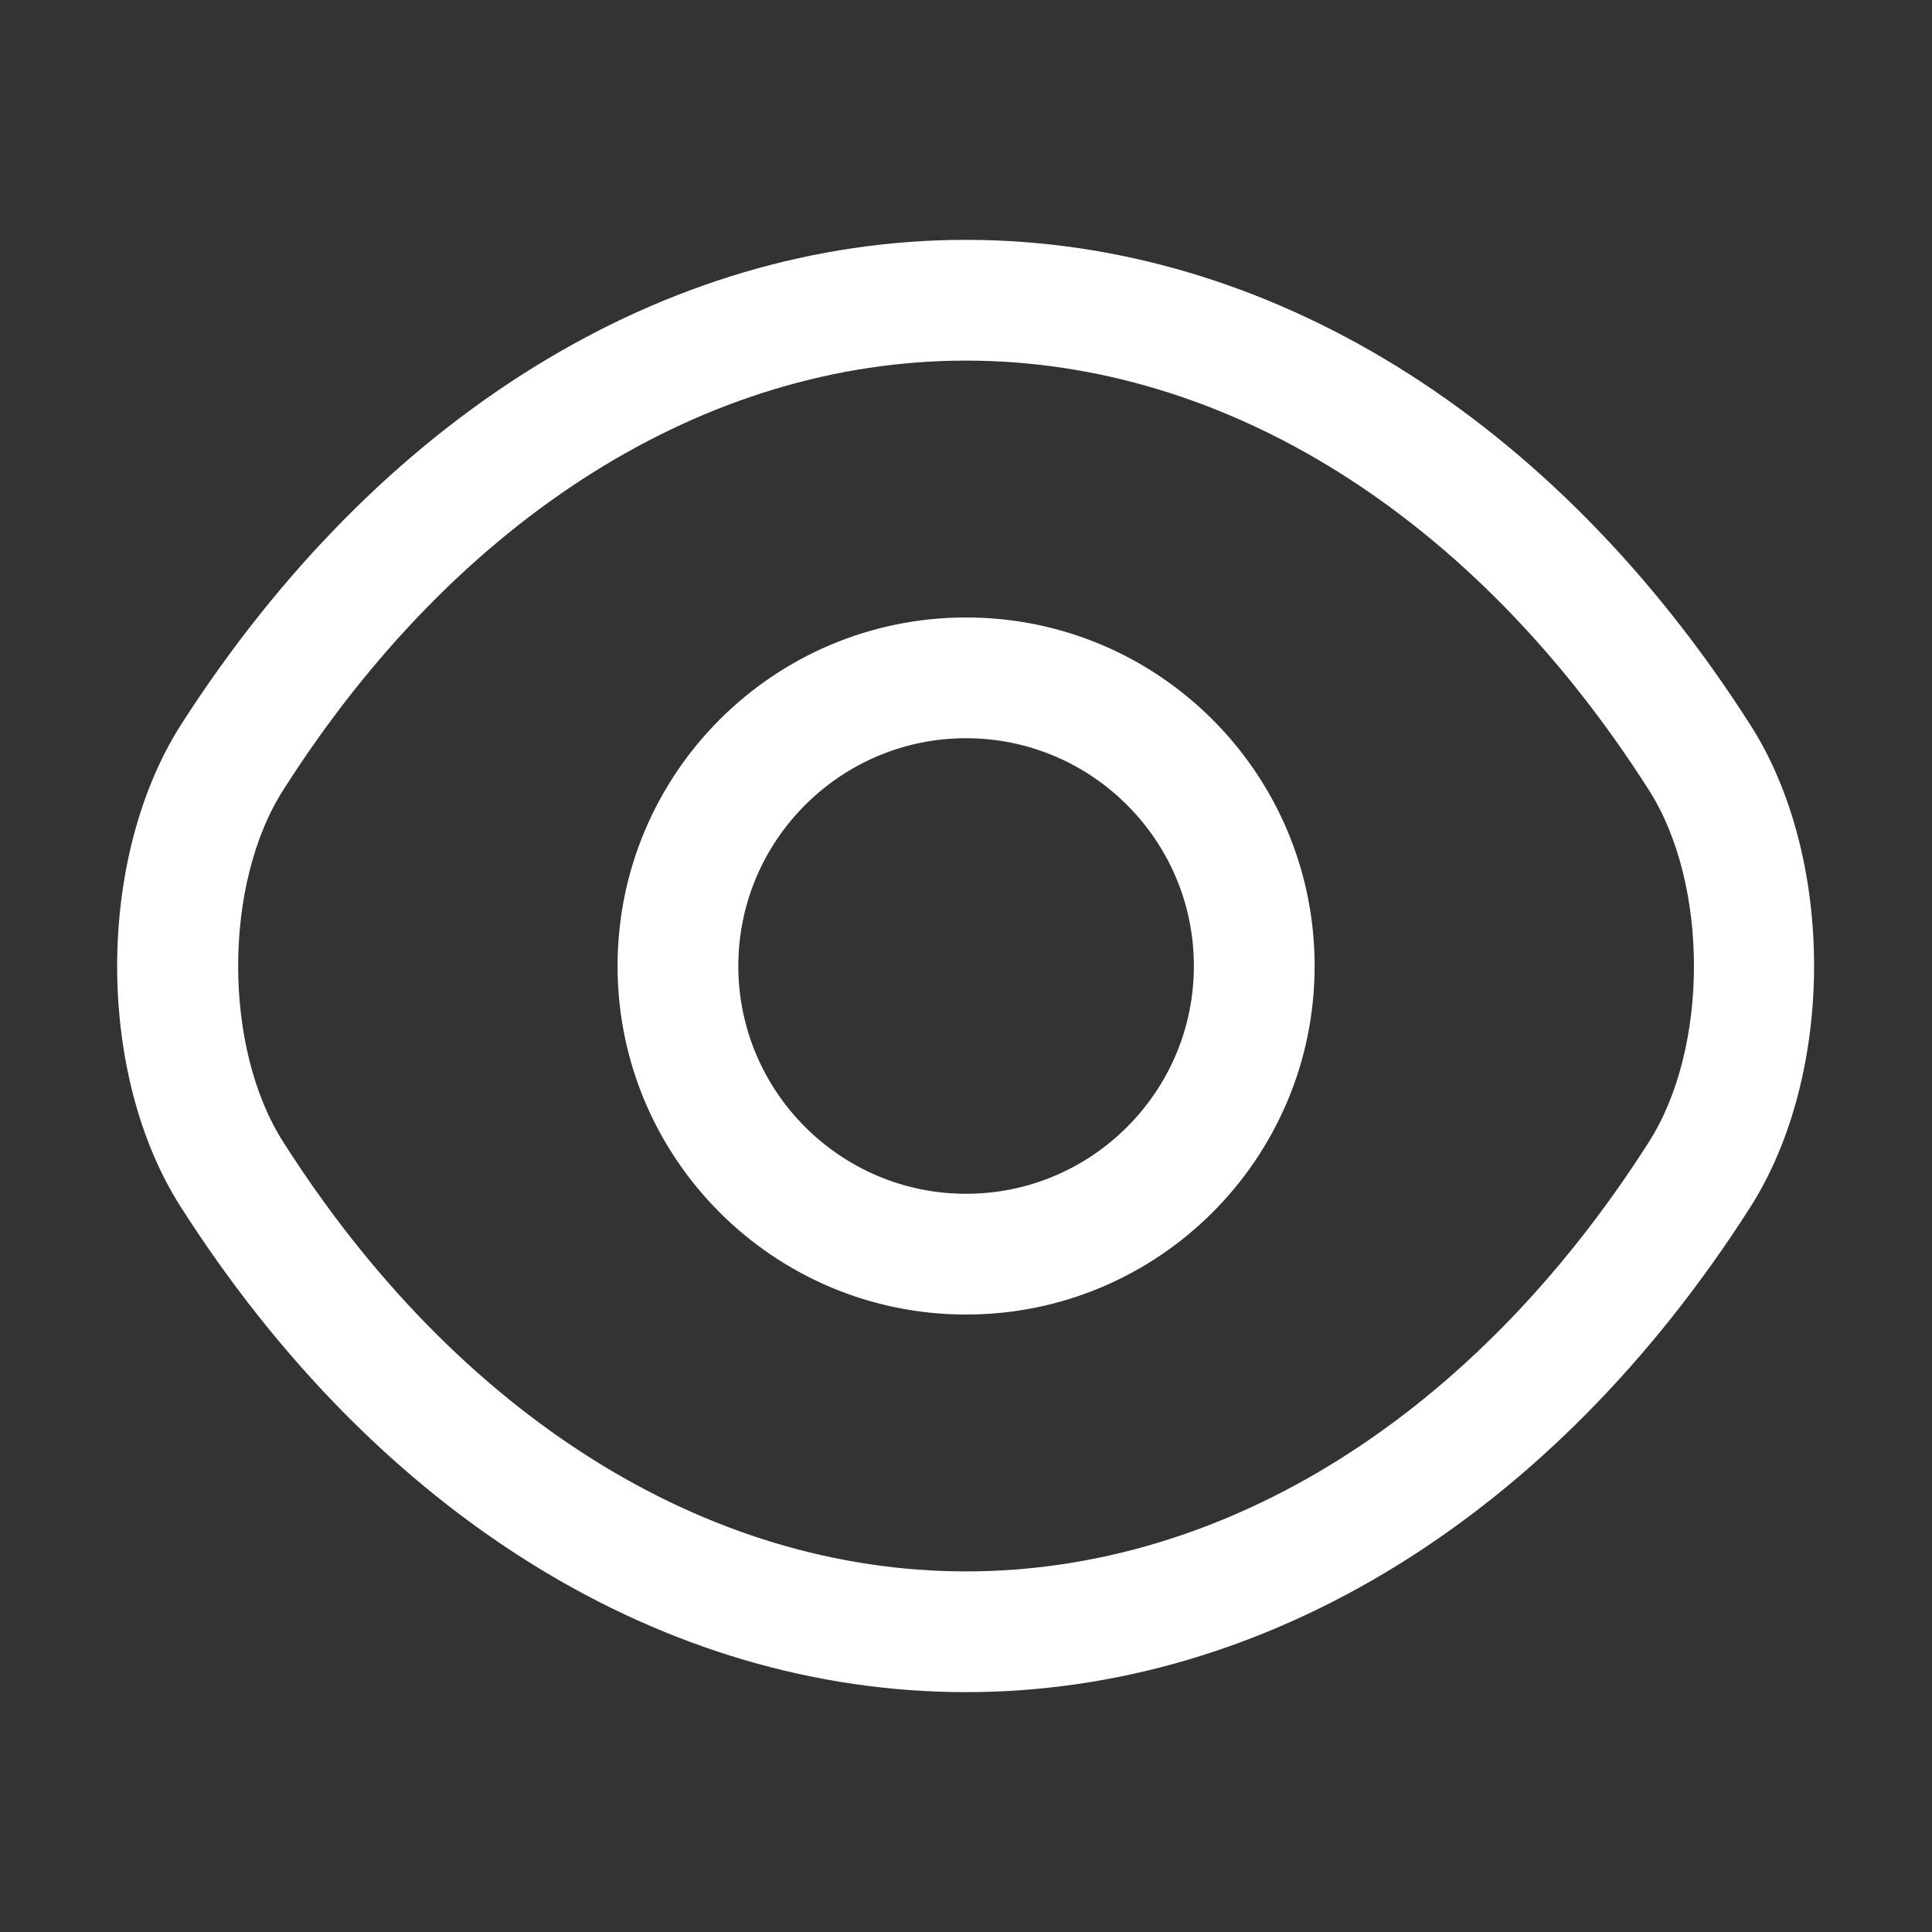 <svg width="20" height="20" viewBox="0 0 20 20" fill="none" xmlns="http://www.w3.org/2000/svg">
<rect x="0" y="0" width="20" height="20" fill="#333333" stroke="none"/>
<path d="M10.001 13.608C8.009 13.608 6.393 11.992 6.393 10C6.393 8.008 8.009 6.392 10.001 6.392C11.993 6.392 13.609 8.008 13.609 10C13.609 11.992 11.993 13.608 10.001 13.608ZM10.001 7.642C8.701 7.642 7.643 8.7 7.643 10C7.643 11.3 8.701 12.358 10.001 12.358C11.301 12.358 12.359 11.3 12.359 10C12.359 8.7 11.301 7.642 10.001 7.642Z" fill="white"/>
<path d="M10 17.517C6.867 17.517 3.909 15.683 1.875 12.5C0.992 11.125 0.992 8.883 1.875 7.5C3.917 4.317 6.875 2.483 10 2.483C13.125 2.483 16.084 4.317 18.117 7.5C19 8.875 19 11.117 18.117 12.5C16.084 15.683 13.125 17.517 10 17.517ZM10 3.733C7.309 3.733 4.734 5.35 2.934 8.175C2.309 9.15 2.309 10.85 2.934 11.825C4.734 14.65 7.309 16.267 10 16.267C12.692 16.267 15.267 14.65 17.067 11.825C17.692 10.85 17.692 9.15 17.067 8.175C15.267 5.35 12.692 3.733 10 3.733Z" fill="white"/>
</svg>
